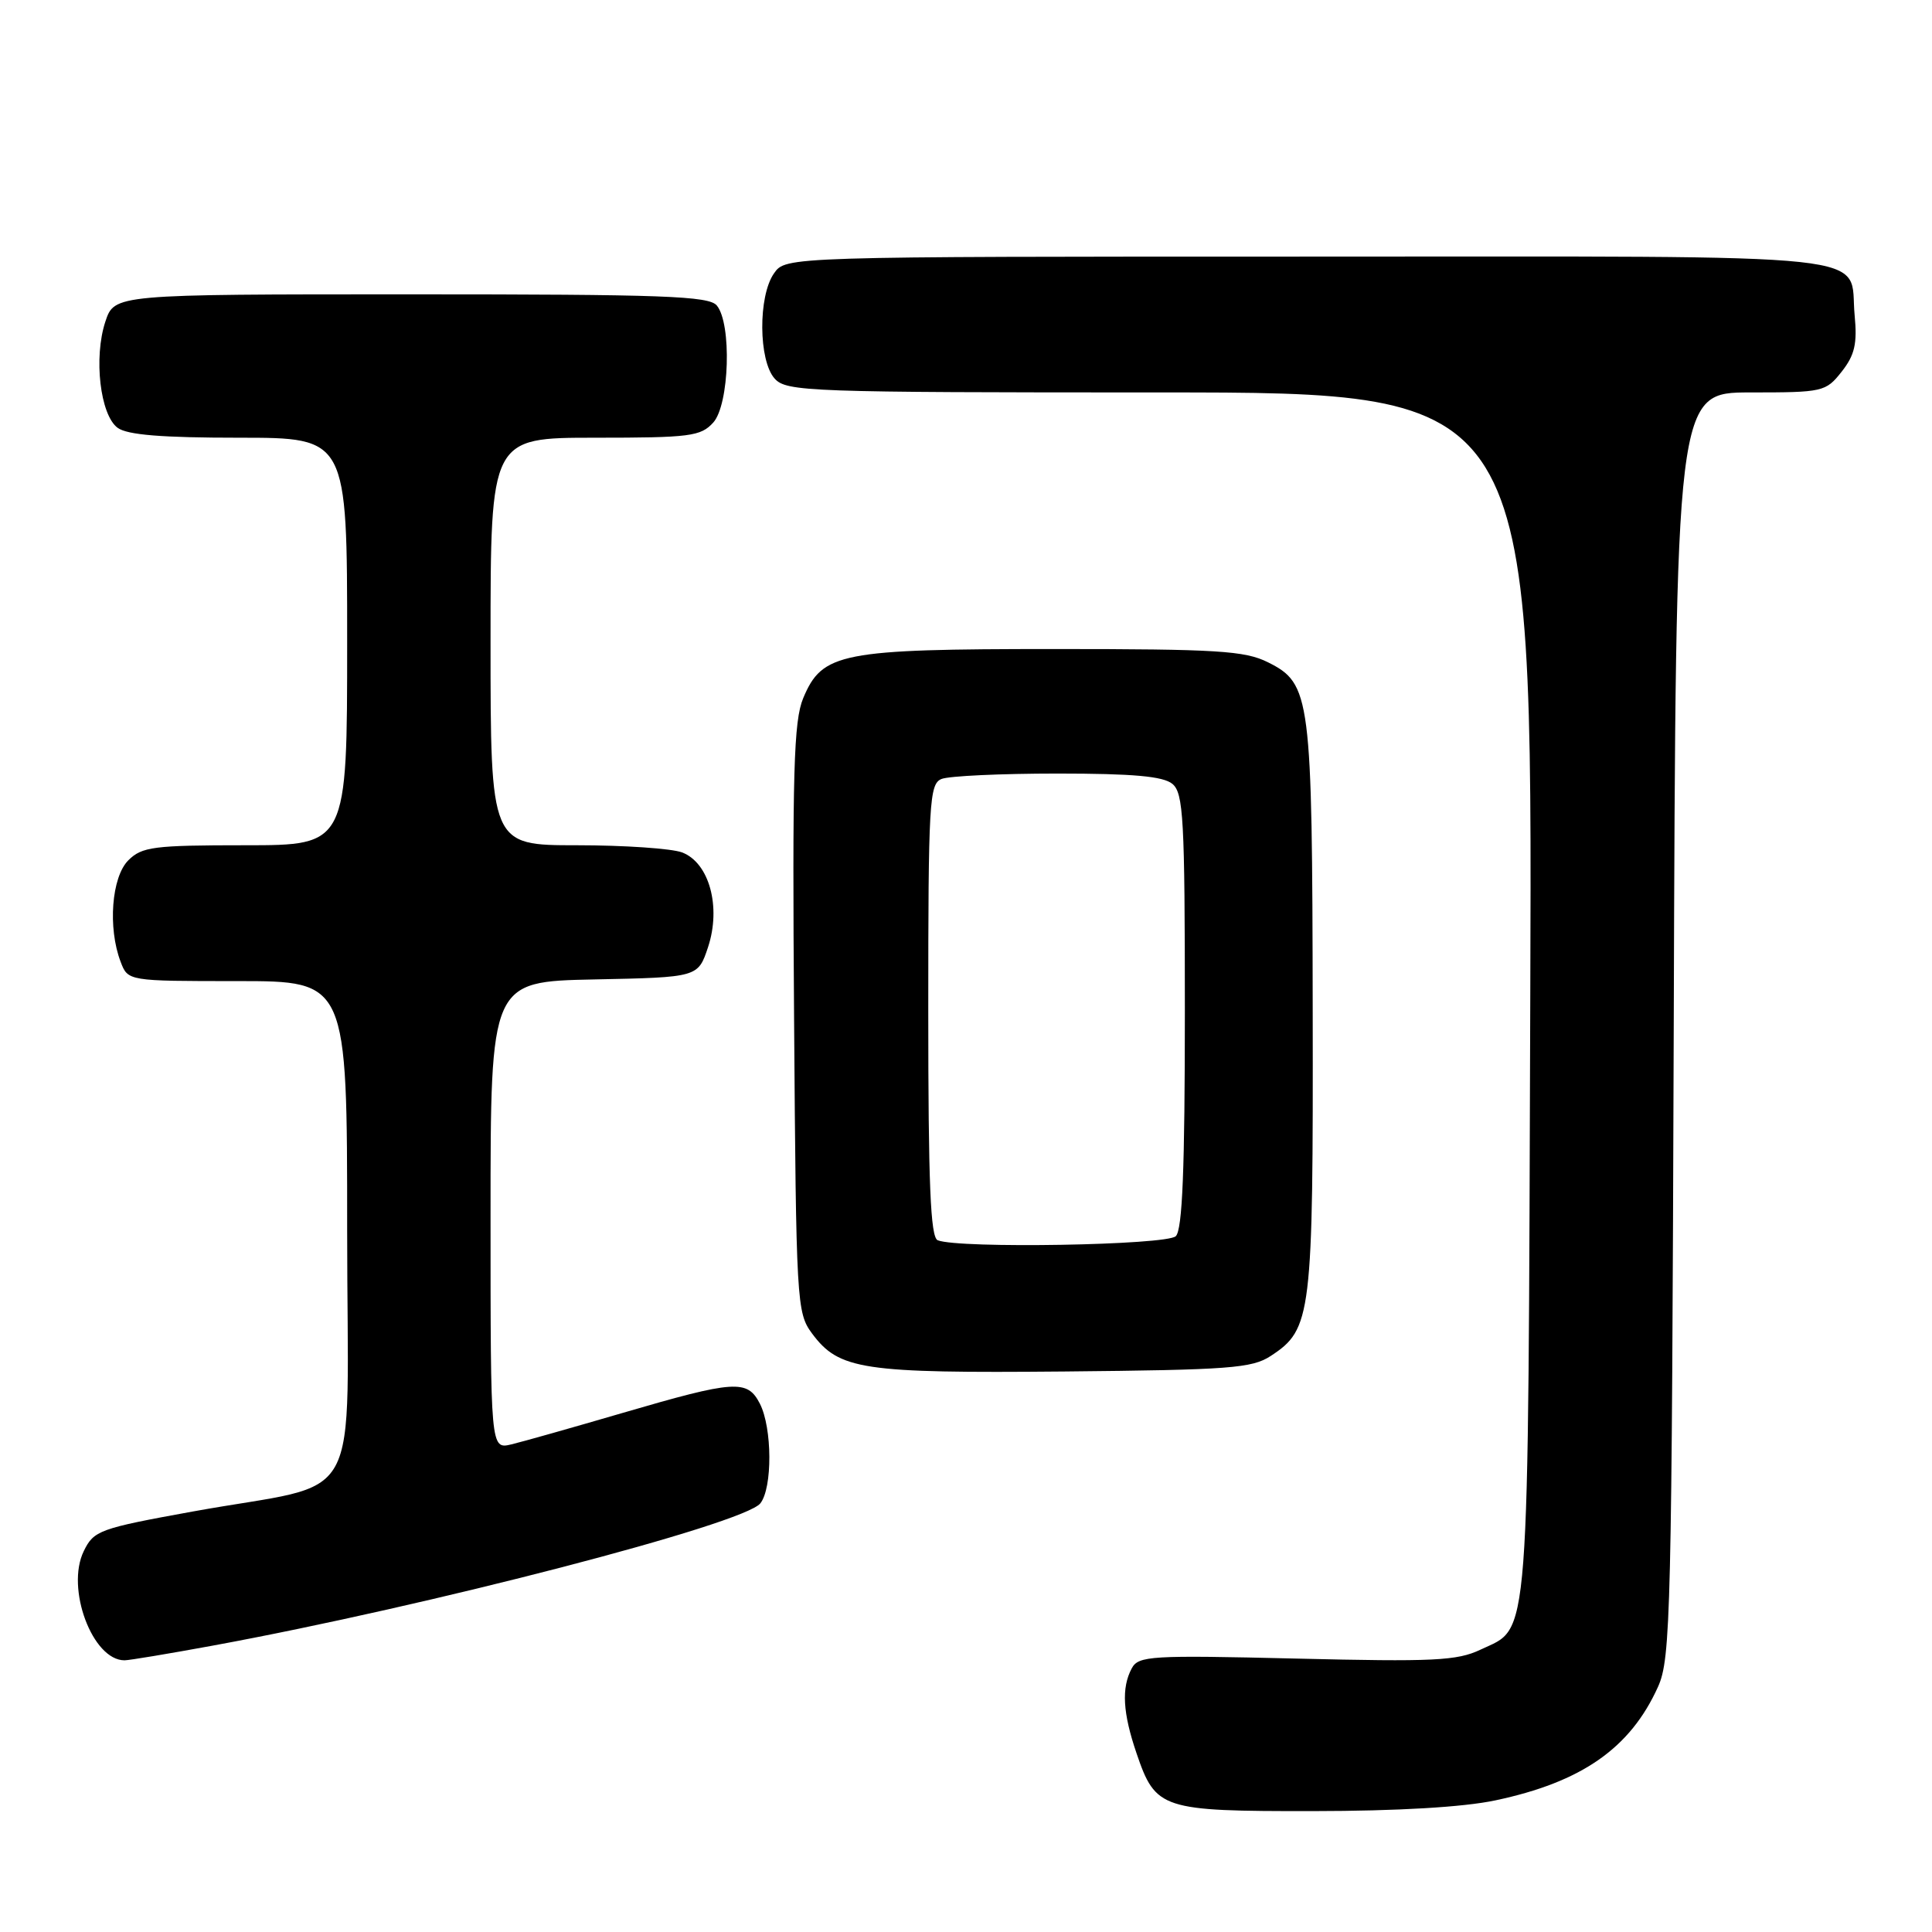 <?xml version="1.0" encoding="UTF-8" standalone="no"?>
<!DOCTYPE svg PUBLIC "-//W3C//DTD SVG 1.1//EN" "http://www.w3.org/Graphics/SVG/1.1/DTD/svg11.dtd" >
<svg xmlns="http://www.w3.org/2000/svg" xmlns:xlink="http://www.w3.org/1999/xlink" version="1.1" viewBox="0 0 256 256">
 <g >
 <path fill="currentColor"
d=" M 198.14 238.56 C 209.61 236.13 216.03 231.64 219.70 223.50 C 221.38 219.76 221.52 213.96 221.78 135.75 C 222.05 52.00 222.05 52.00 231.95 52.00 C 241.56 52.00 241.92 51.92 244.03 49.25 C 245.76 47.05 246.11 45.55 245.75 41.78 C 244.94 33.32 251.24 34.00 173.43 34.00 C 104.11 34.00 104.11 34.00 102.56 36.22 C 100.44 39.24 100.50 47.79 102.65 50.17 C 104.22 51.90 107.12 52.00 153.68 52.00 C 203.05 52.00 203.05 52.00 202.77 131.75 C 202.47 219.59 202.79 215.45 196.17 218.59 C 193.08 220.06 189.94 220.21 171.77 219.77 C 152.44 219.31 150.85 219.40 149.96 221.07 C 148.58 223.65 148.77 226.97 150.60 232.33 C 153.13 239.75 153.88 240.00 173.97 239.98 C 185.17 239.97 193.90 239.46 198.14 238.56 Z  M 28.10 218.07 C 56.81 212.80 98.57 201.95 100.75 199.20 C 102.37 197.15 102.33 189.21 100.69 186.00 C 99.03 182.76 97.39 182.87 82.50 187.22 C 75.90 189.15 69.26 191.03 67.75 191.39 C 65.00 192.04 65.00 192.04 65.00 161.05 C 65.00 130.06 65.00 130.06 78.75 129.78 C 92.49 129.50 92.49 129.50 93.82 125.50 C 95.58 120.16 93.98 114.32 90.38 112.95 C 89.00 112.43 82.72 112.00 76.43 112.00 C 65.00 112.00 65.00 112.00 65.00 85.00 C 65.00 58.00 65.00 58.00 78.85 58.00 C 91.44 58.00 92.85 57.82 94.51 55.99 C 96.65 53.62 96.98 42.89 94.98 40.48 C 93.94 39.22 87.91 39.00 54.46 39.00 C 15.16 39.00 15.16 39.00 13.96 42.62 C 12.39 47.38 13.27 54.99 15.59 56.69 C 16.87 57.63 21.47 58.00 31.69 58.00 C 46.00 58.00 46.00 58.00 46.00 85.00 C 46.00 112.00 46.00 112.00 32.50 112.00 C 20.33 112.00 18.80 112.20 17.00 114.00 C 14.78 116.22 14.27 122.95 15.98 127.43 C 16.95 130.00 16.95 130.00 31.48 130.00 C 46.00 130.00 46.00 130.00 46.00 162.96 C 46.00 200.90 48.65 196.08 25.50 200.29 C 13.16 202.53 12.43 202.80 11.10 205.53 C 8.69 210.47 12.25 220.00 16.50 220.00 C 17.11 220.00 22.33 219.13 28.10 218.07 Z  M 168.38 179.67 C 173.80 176.12 174.01 174.45 173.94 133.78 C 173.88 92.18 173.68 90.59 168.00 87.75 C 164.95 86.23 161.31 86.00 139.72 86.00 C 111.39 86.00 108.95 86.48 106.43 92.51 C 105.17 95.53 104.98 102.25 105.22 134.98 C 105.49 172.64 105.57 173.94 107.59 176.68 C 111.18 181.51 114.22 181.97 141.05 181.73 C 162.91 181.52 165.90 181.30 168.38 179.67 Z  M 124.25 164.34 C 123.29 163.95 123.00 156.91 123.00 133.89 C 123.00 106.30 123.14 103.88 124.75 103.22 C 125.71 102.82 132.62 102.50 140.10 102.50 C 150.15 102.50 154.13 102.86 155.35 103.87 C 156.81 105.09 157.00 108.48 157.00 133.92 C 157.00 154.89 156.68 162.92 155.80 163.80 C 154.60 165.00 127.04 165.47 124.25 164.34 Z "/>
</g>
</svg>